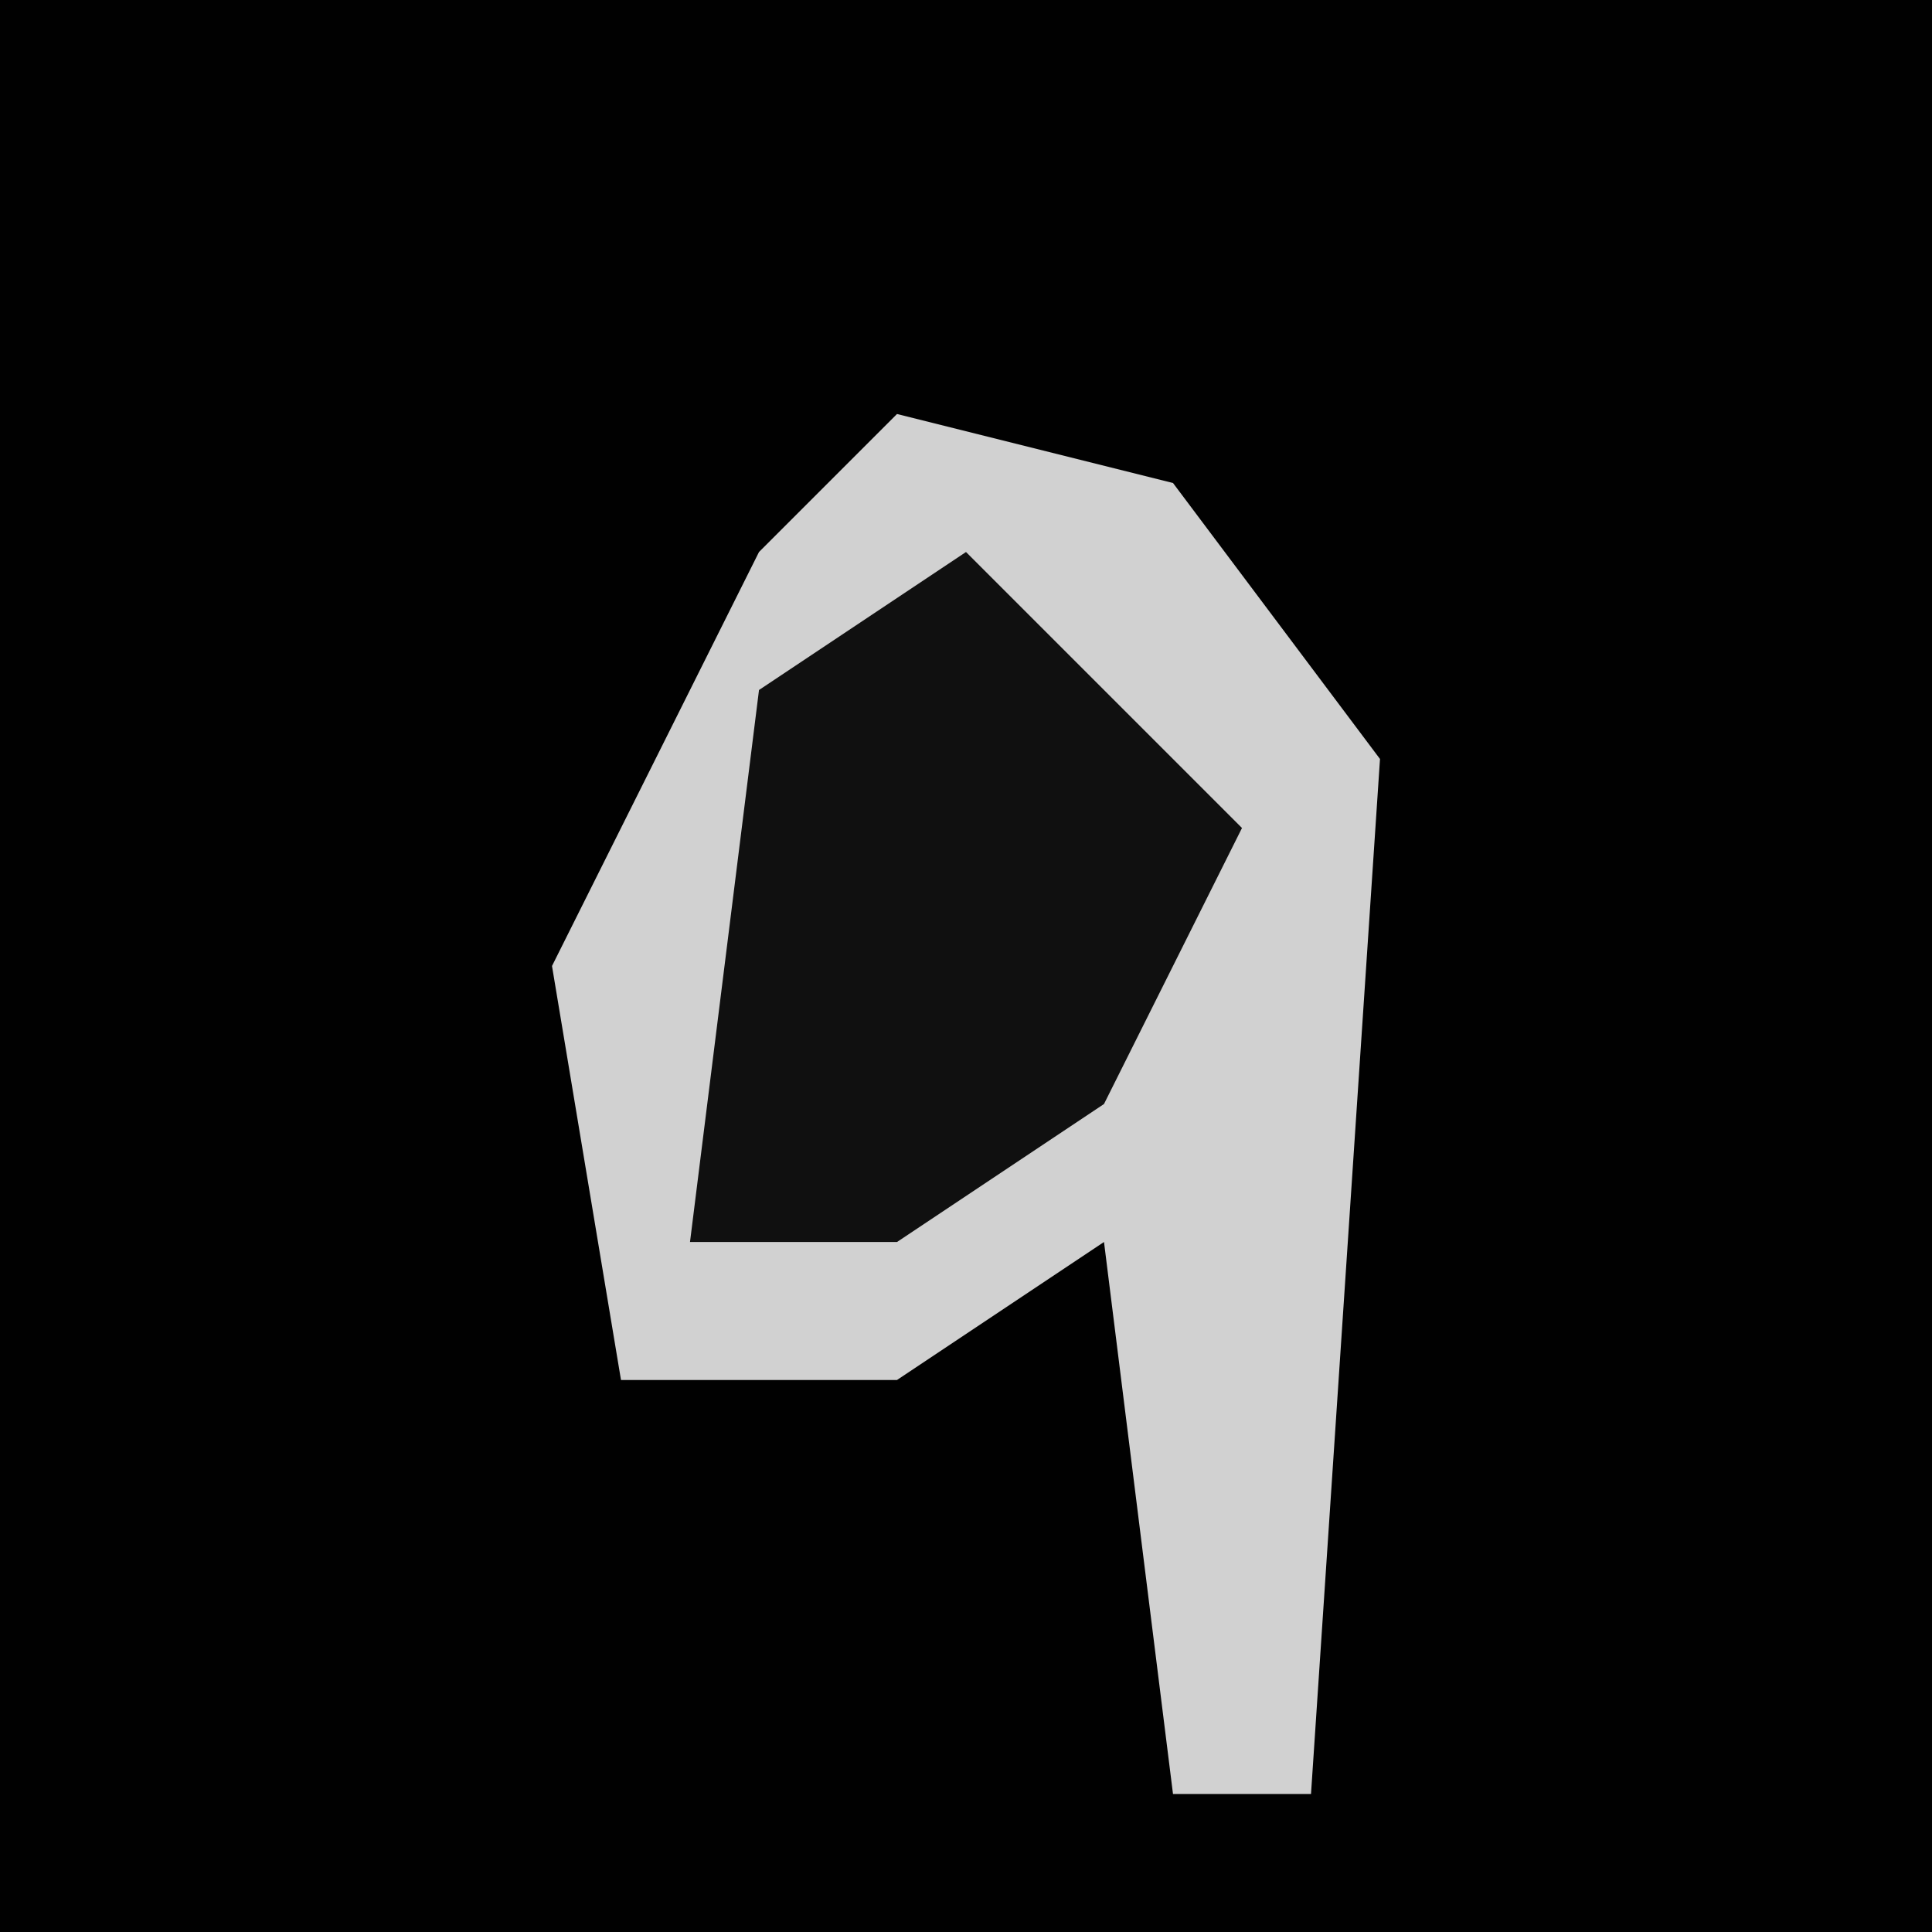 <?xml version="1.0" encoding="UTF-8"?>
<svg version="1.1" xmlns="http://www.w3.org/2000/svg" width="28" height="28">
<path d="M0,0 L28,0 L28,28 L0,28 Z " fill="#010101" transform="translate(0,0)"/>
<path d="M0,0 L4,1 L7,5 L6,20 L4,20 L3,12 L0,14 L-4,14 L-5,8 L-2,2 Z " fill="#D1D1D1" transform="translate(13,6)"/>
<path d="M0,0 L4,4 L2,8 L-1,10 L-4,10 L-3,2 Z " fill="#101010" transform="translate(14,8)"/>
</svg>
